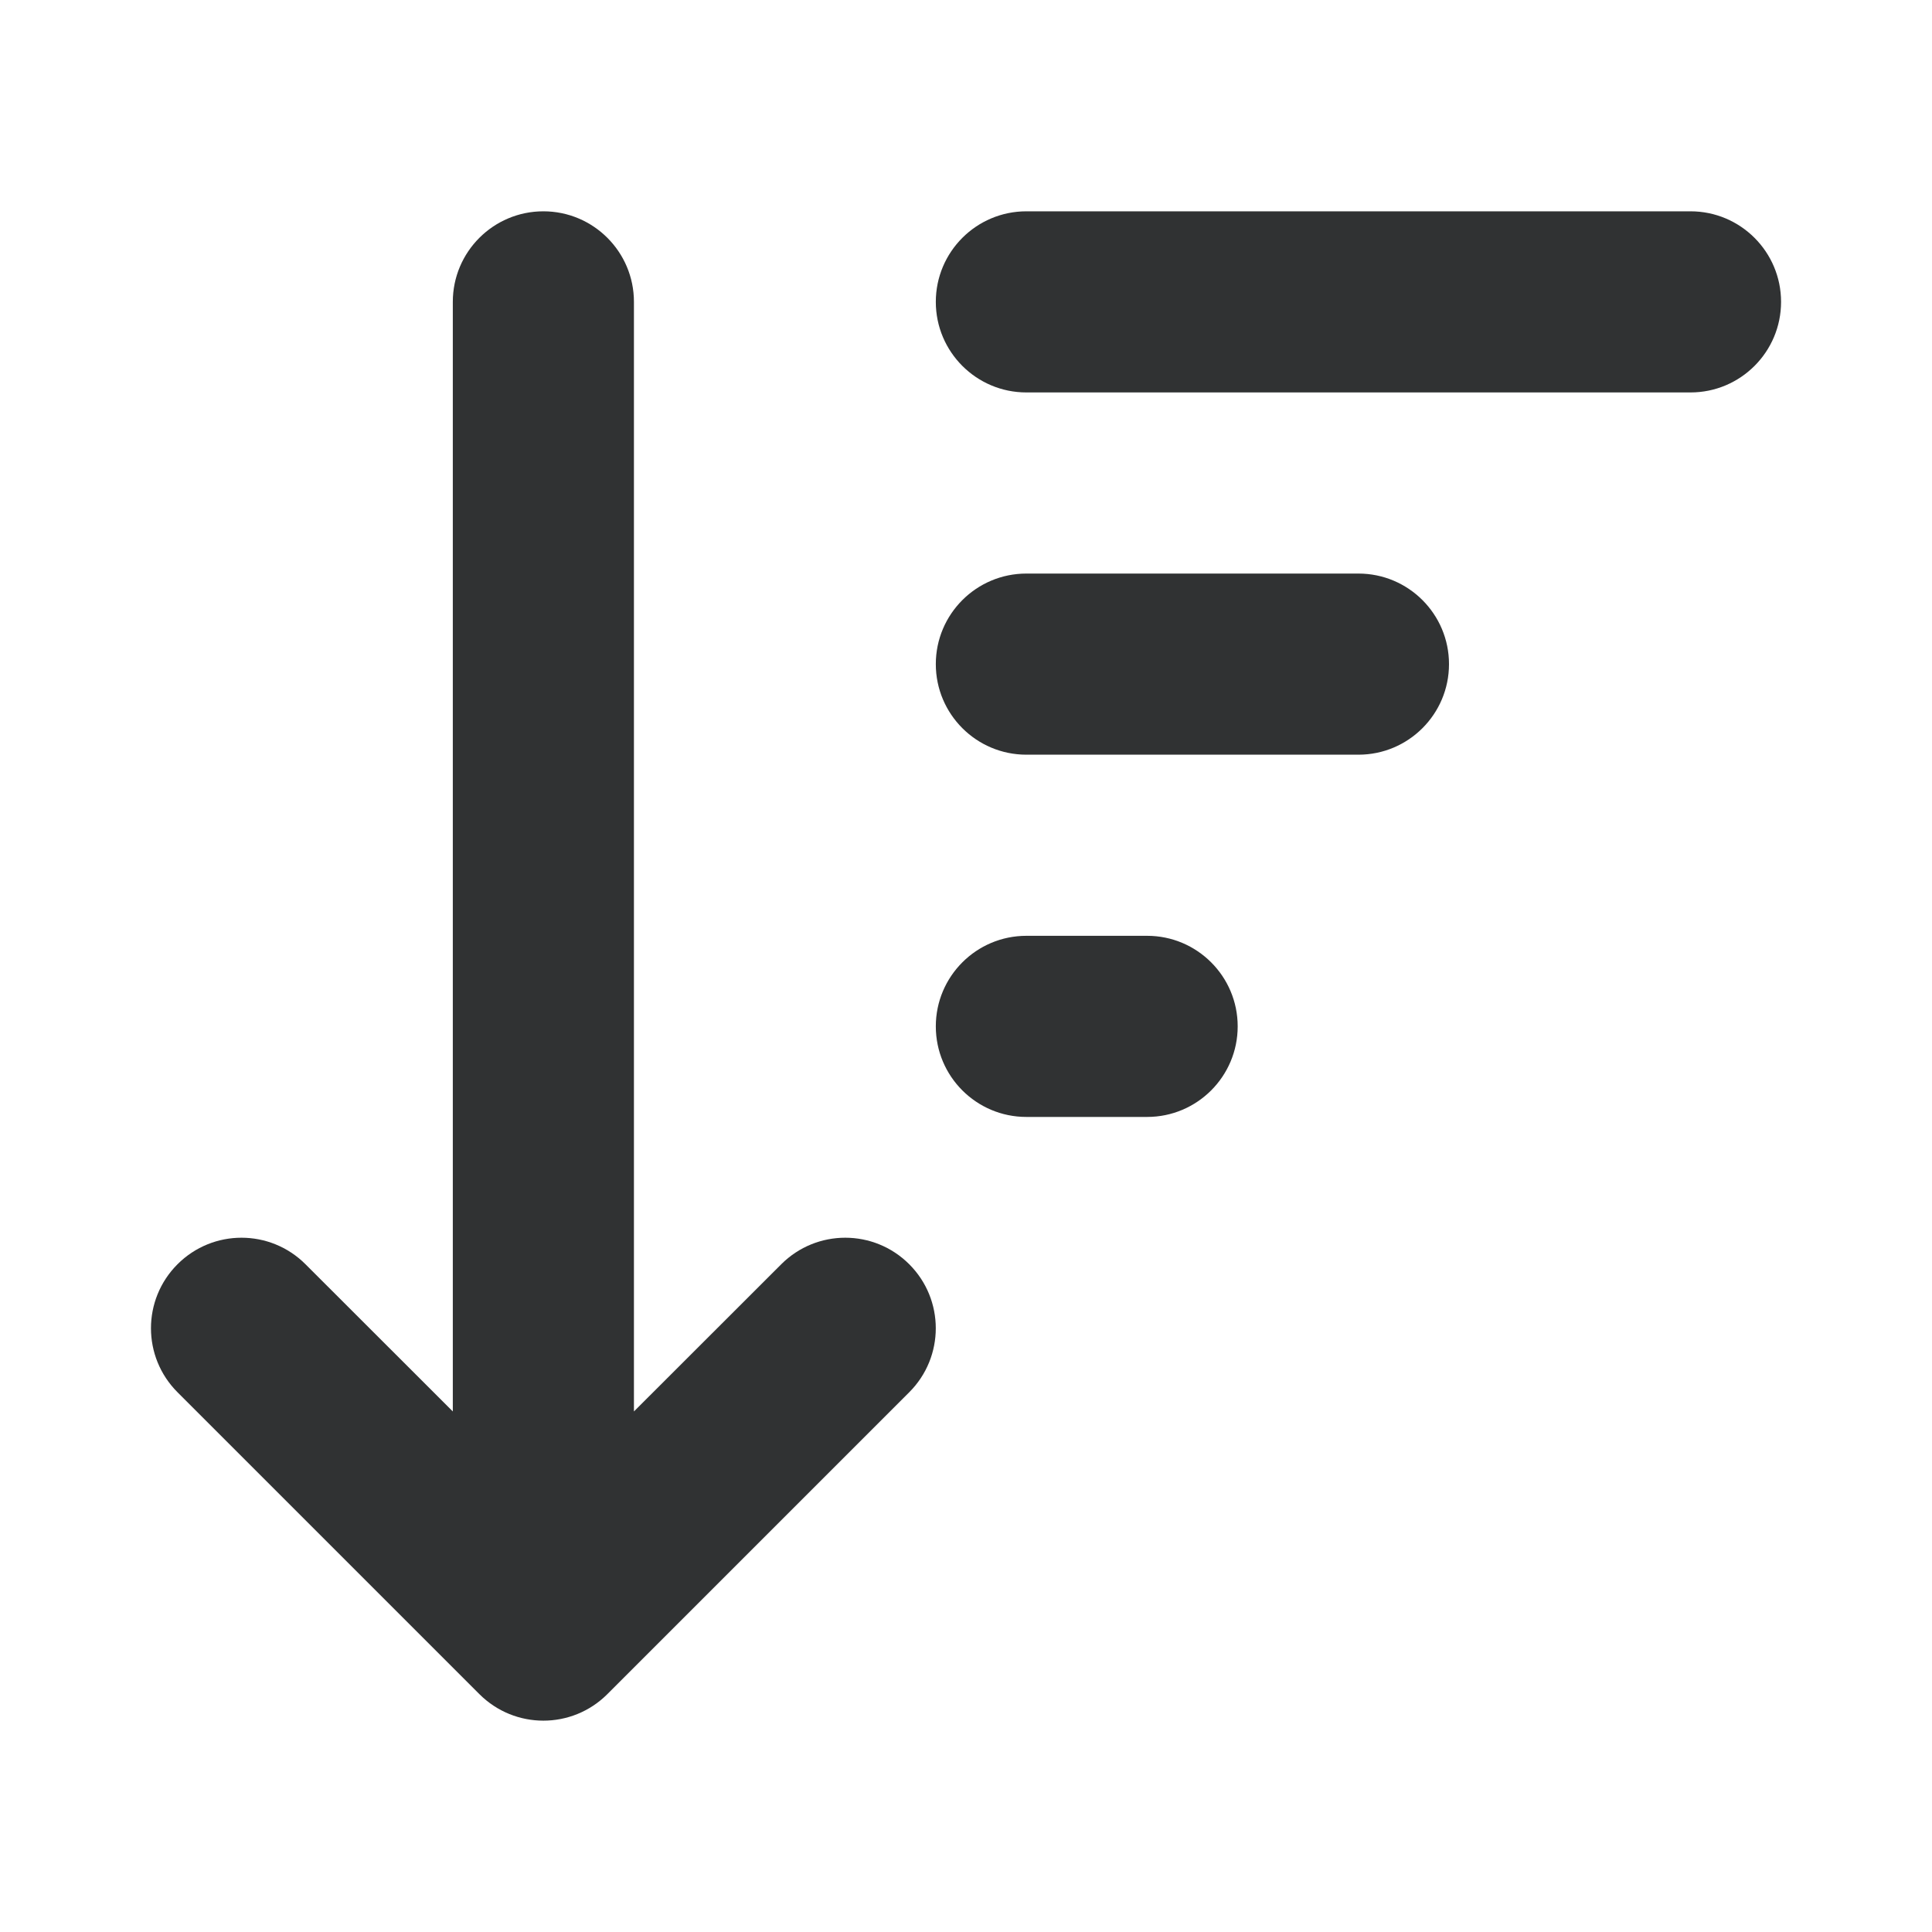 <svg width="16" height="16" viewBox="0 0 16 16" fill="none" xmlns="http://www.w3.org/2000/svg">
    <path
        d="M5.25 2.5C5.25 2.086 4.914 1.75 4.5 1.75C4.086 1.75 3.75 2.086 3.75 2.5V11.689L2.53 10.47C2.237 10.177 1.763 10.177 1.47 10.47C1.177 10.763 1.177 11.237 1.47 11.53L3.97 14.03C4.263 14.323 4.737 14.323 5.03 14.03L7.53 11.53C7.823 11.237 7.823 10.763 7.53 10.47C7.237 10.177 6.763 10.177 6.47 10.47L5.25 11.689V2.5Z"
        fill="#303233" />
    <path
        d="M8.5 1.75C8.086 1.75 7.75 2.086 7.75 2.5C7.75 2.914 8.086 3.25 8.5 3.25H14C14.414 3.25 14.75 2.914 14.75 2.5C14.75 2.086 14.414 1.75 14 1.75H8.5Z"
        fill="#303233" />
    <path
        d="M7.75 5.5C7.75 5.086 8.086 4.75 8.5 4.75H11.25C11.664 4.75 12 5.086 12 5.5C12 5.914 11.664 6.25 11.25 6.25H8.5C8.086 6.25 7.75 5.914 7.75 5.5Z"
        fill="#303233" />
    <path
        d="M8.5 7.75C8.086 7.75 7.75 8.086 7.75 8.5C7.75 8.914 8.086 9.25 8.5 9.25H9.5C9.914 9.25 10.25 8.914 10.25 8.5C10.25 8.086 9.914 7.75 9.5 7.75H8.5Z"
        fill="#303233" />
</svg>
